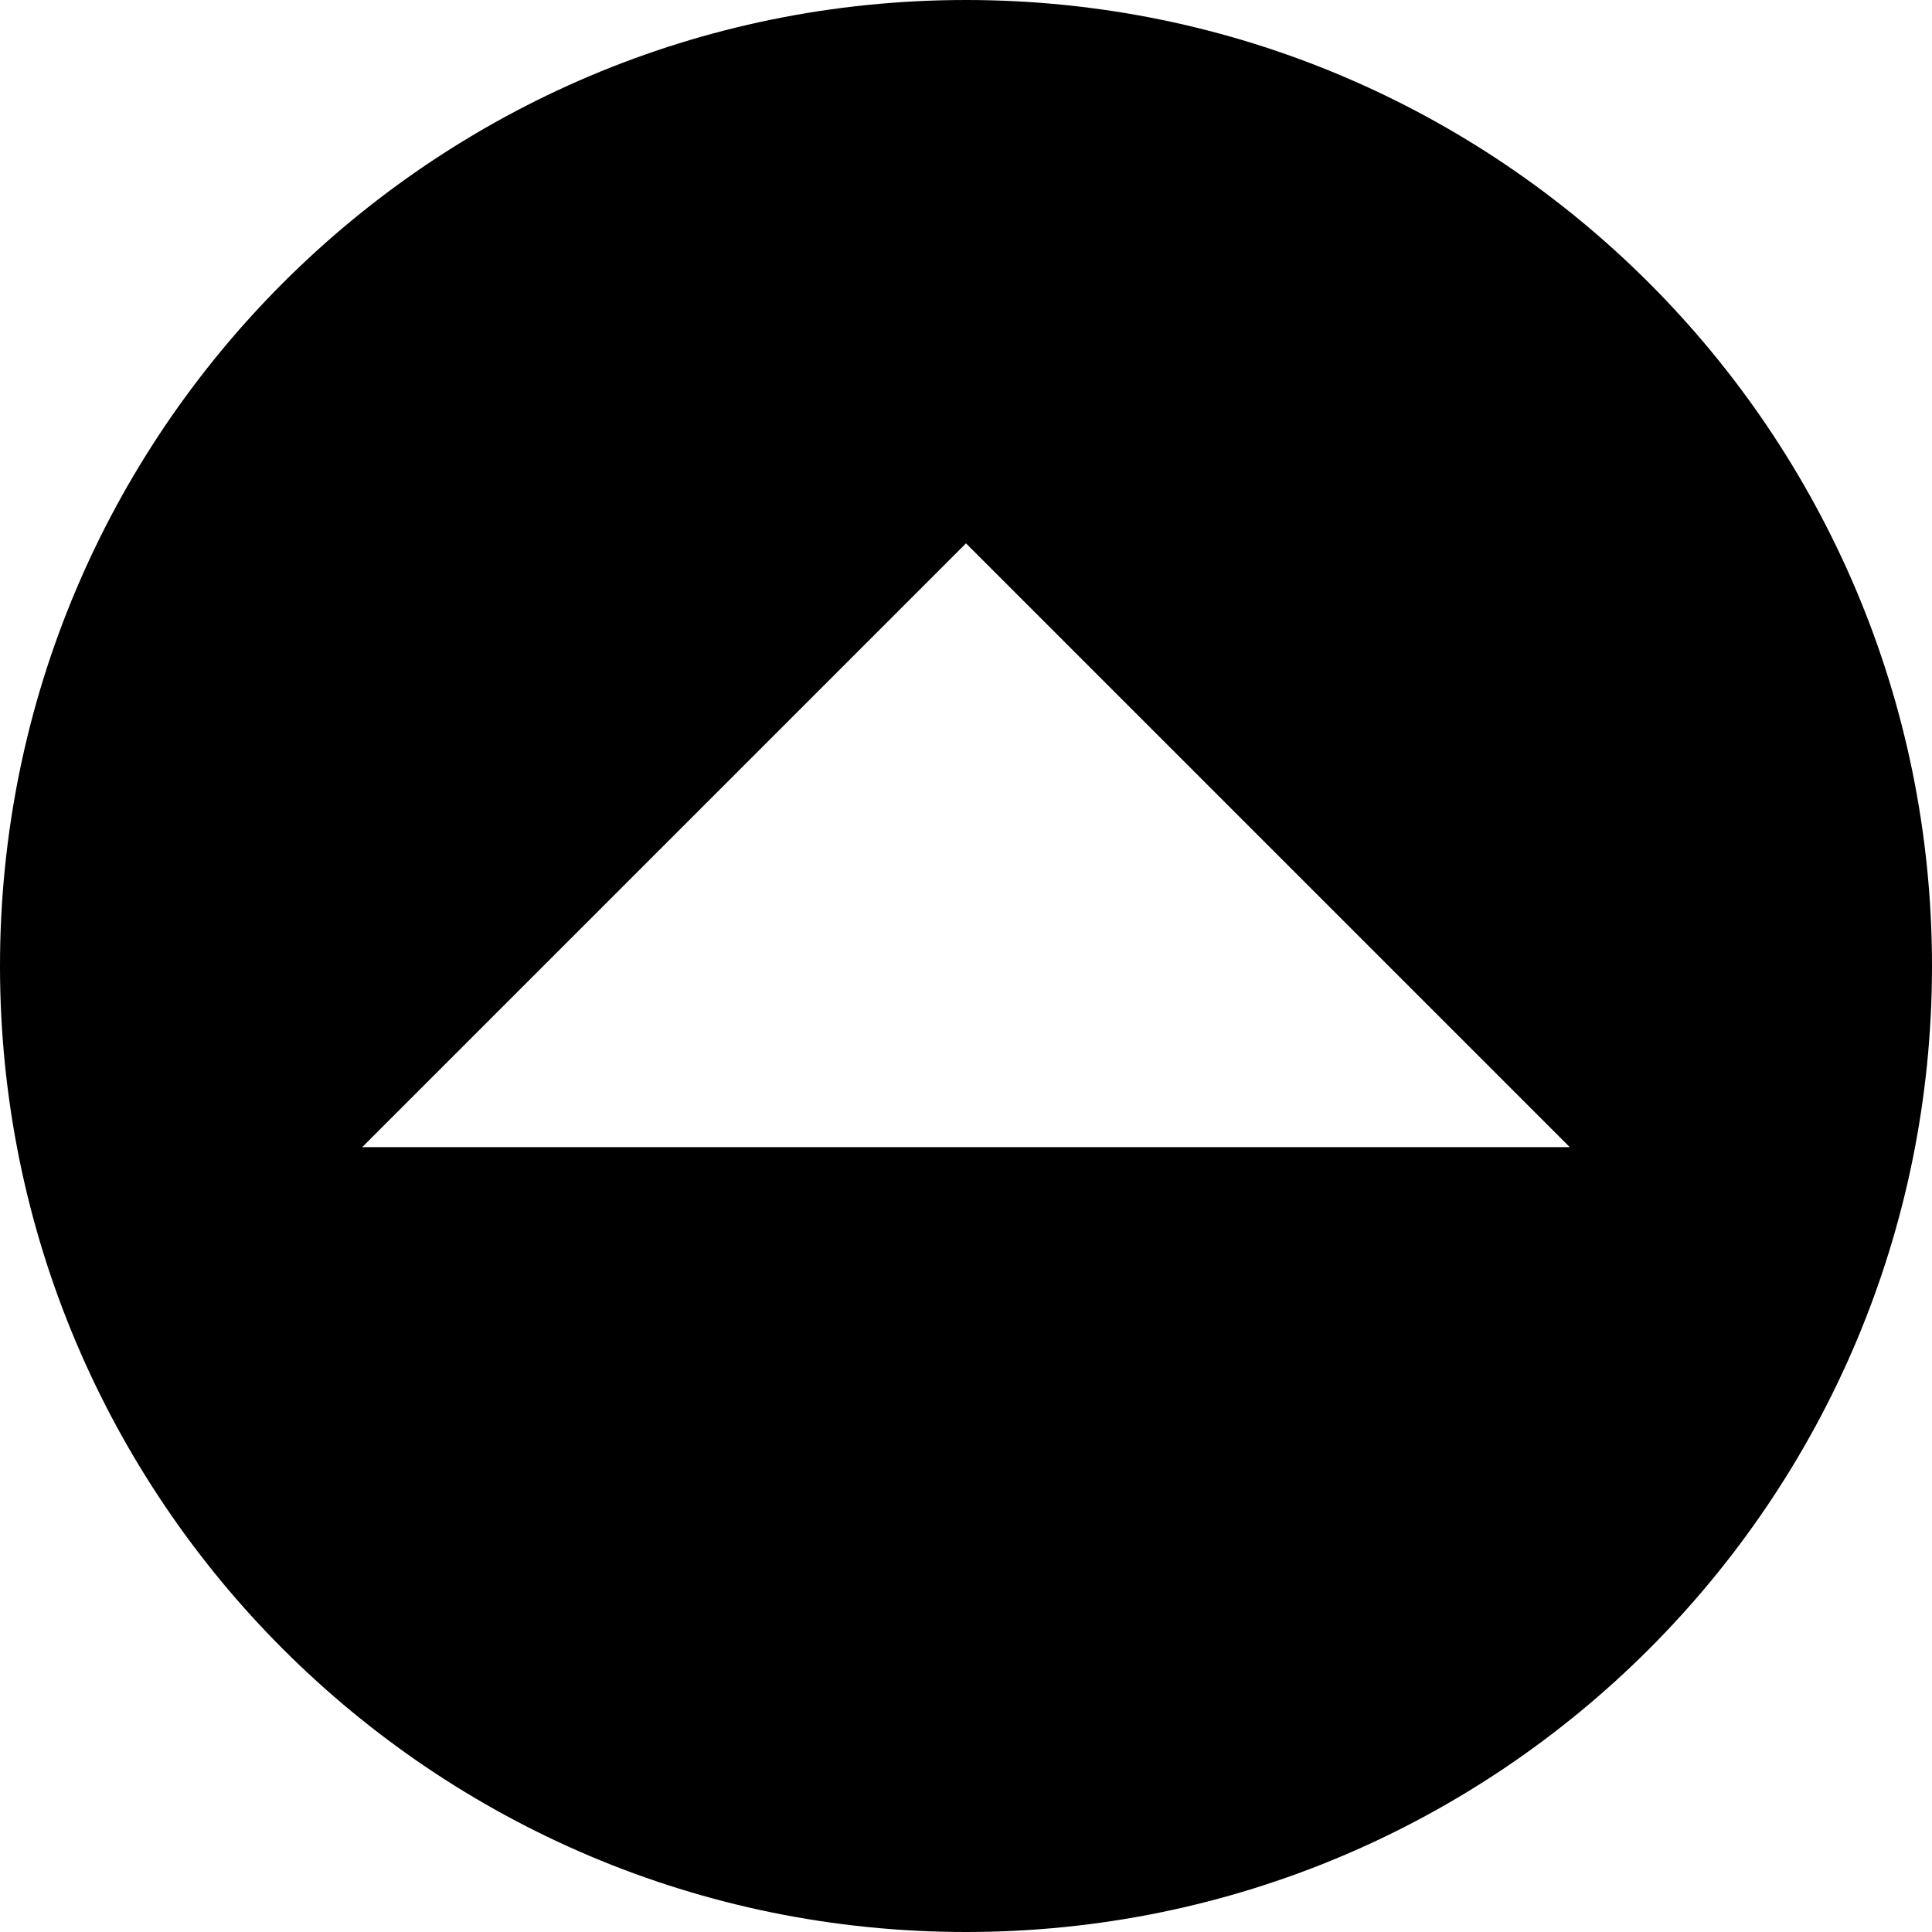 <svg xmlns="http://www.w3.org/2000/svg" fill="none" viewBox="0 0 16 16" id="Up-Circle--Streamline-Block-Free">
  <desc>
    Up Circle Streamline Icon: https://streamlinehq.com
  </desc>
  <path fill="#000000" fill-rule="evenodd" d="M0 8c0 4.418 3.582 8 8 8 4.418 0 8 -3.582 8 -8 0 -4.418 -3.582 -8 -8 -8 -4.418 0 -8 3.582 -8 8Zm8 -3.5L3 9.5 13 9.5 8 4.5Z" clip-rule="evenodd" stroke-width="1"></path>
</svg>